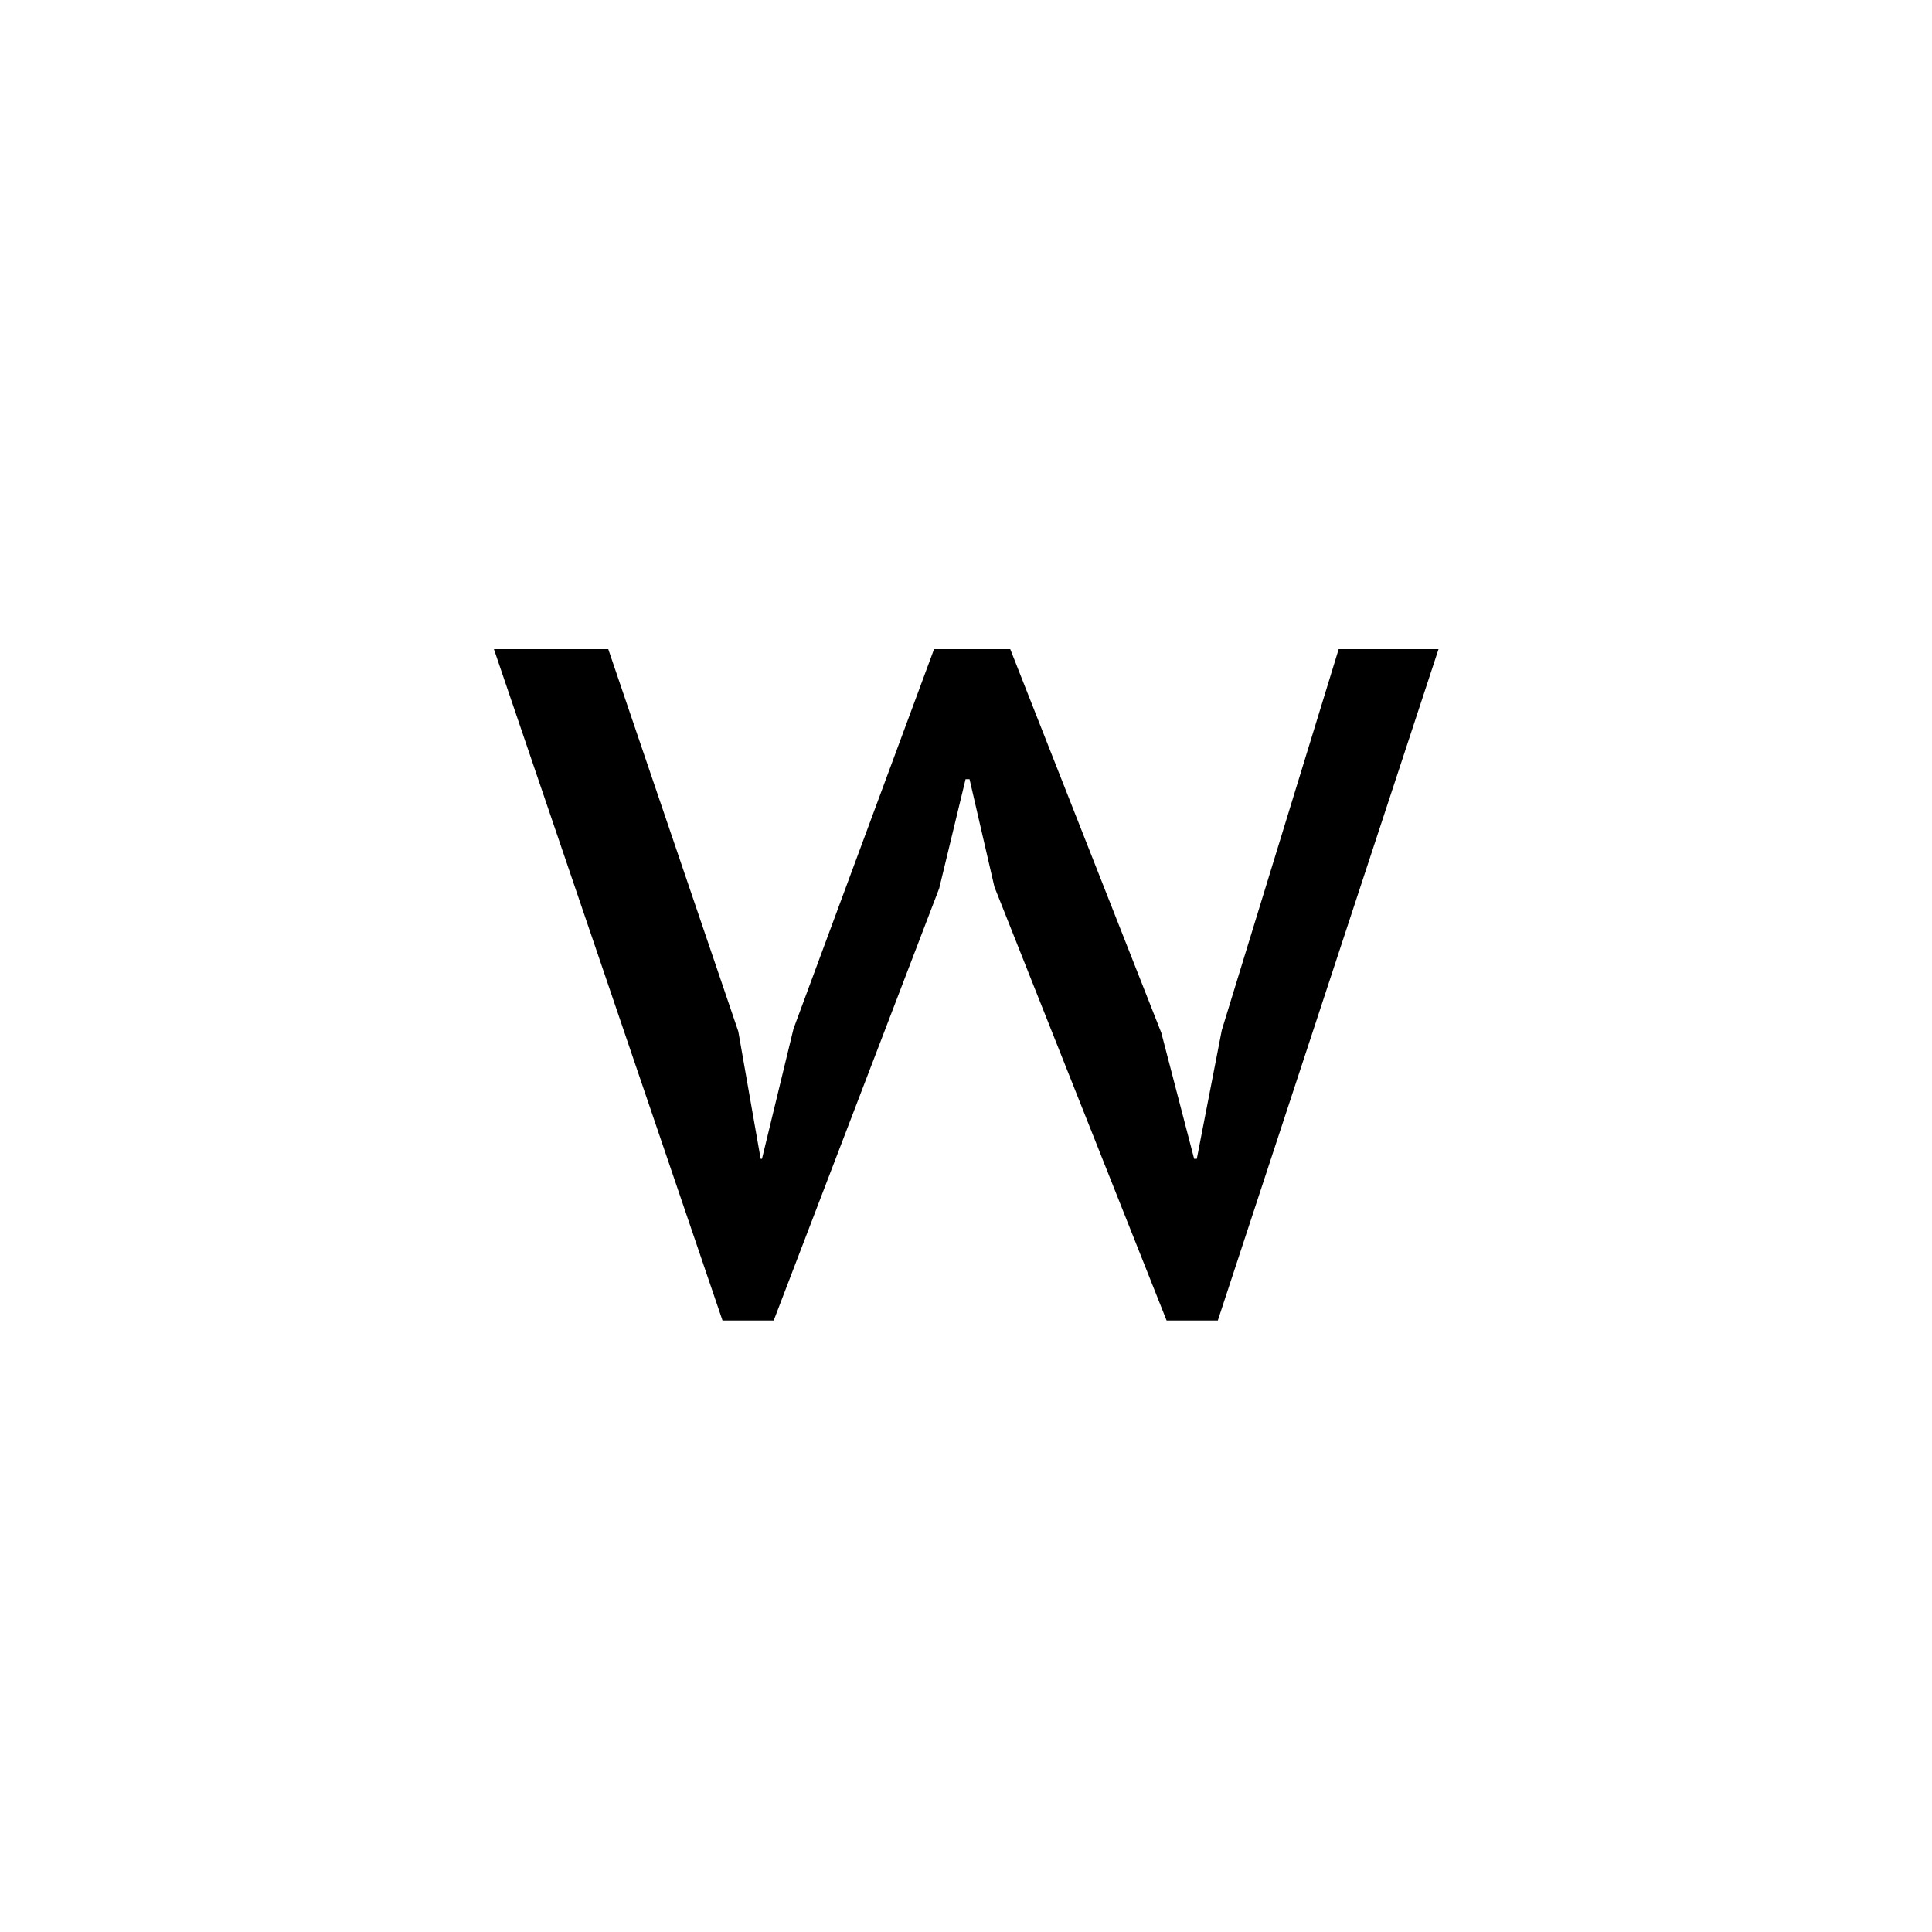 <?xml version="1.0" encoding="UTF-8"?><svg enable-background="new 0 0 250 250" height="250px" viewBox="0 0 250 250" width="250px" x="0px" xml:space="preserve" xmlns="http://www.w3.org/2000/svg" xmlns:xlink="http://www.w3.org/1999/xlink" y="0px"><defs><symbol id="df3d08d1a" overflow="visible"><path d="M68.172-85l19.547 49.64 4.25 16.313h.344l3.234-16.656L110.672-85h12.922L95.03 1.875h-6.625l-22.281-56.11-3.219-13.937h-.515l-3.407 14.11L37.562 1.874h-6.624L1.358-85h14.797l16.828 49.469 2.891 16.484h.172l4.078-16.828L58.313-85zm0 0"/></symbol></defs><use x="62.554" xlink:href="#df3d08d1a" y="169"/></svg>